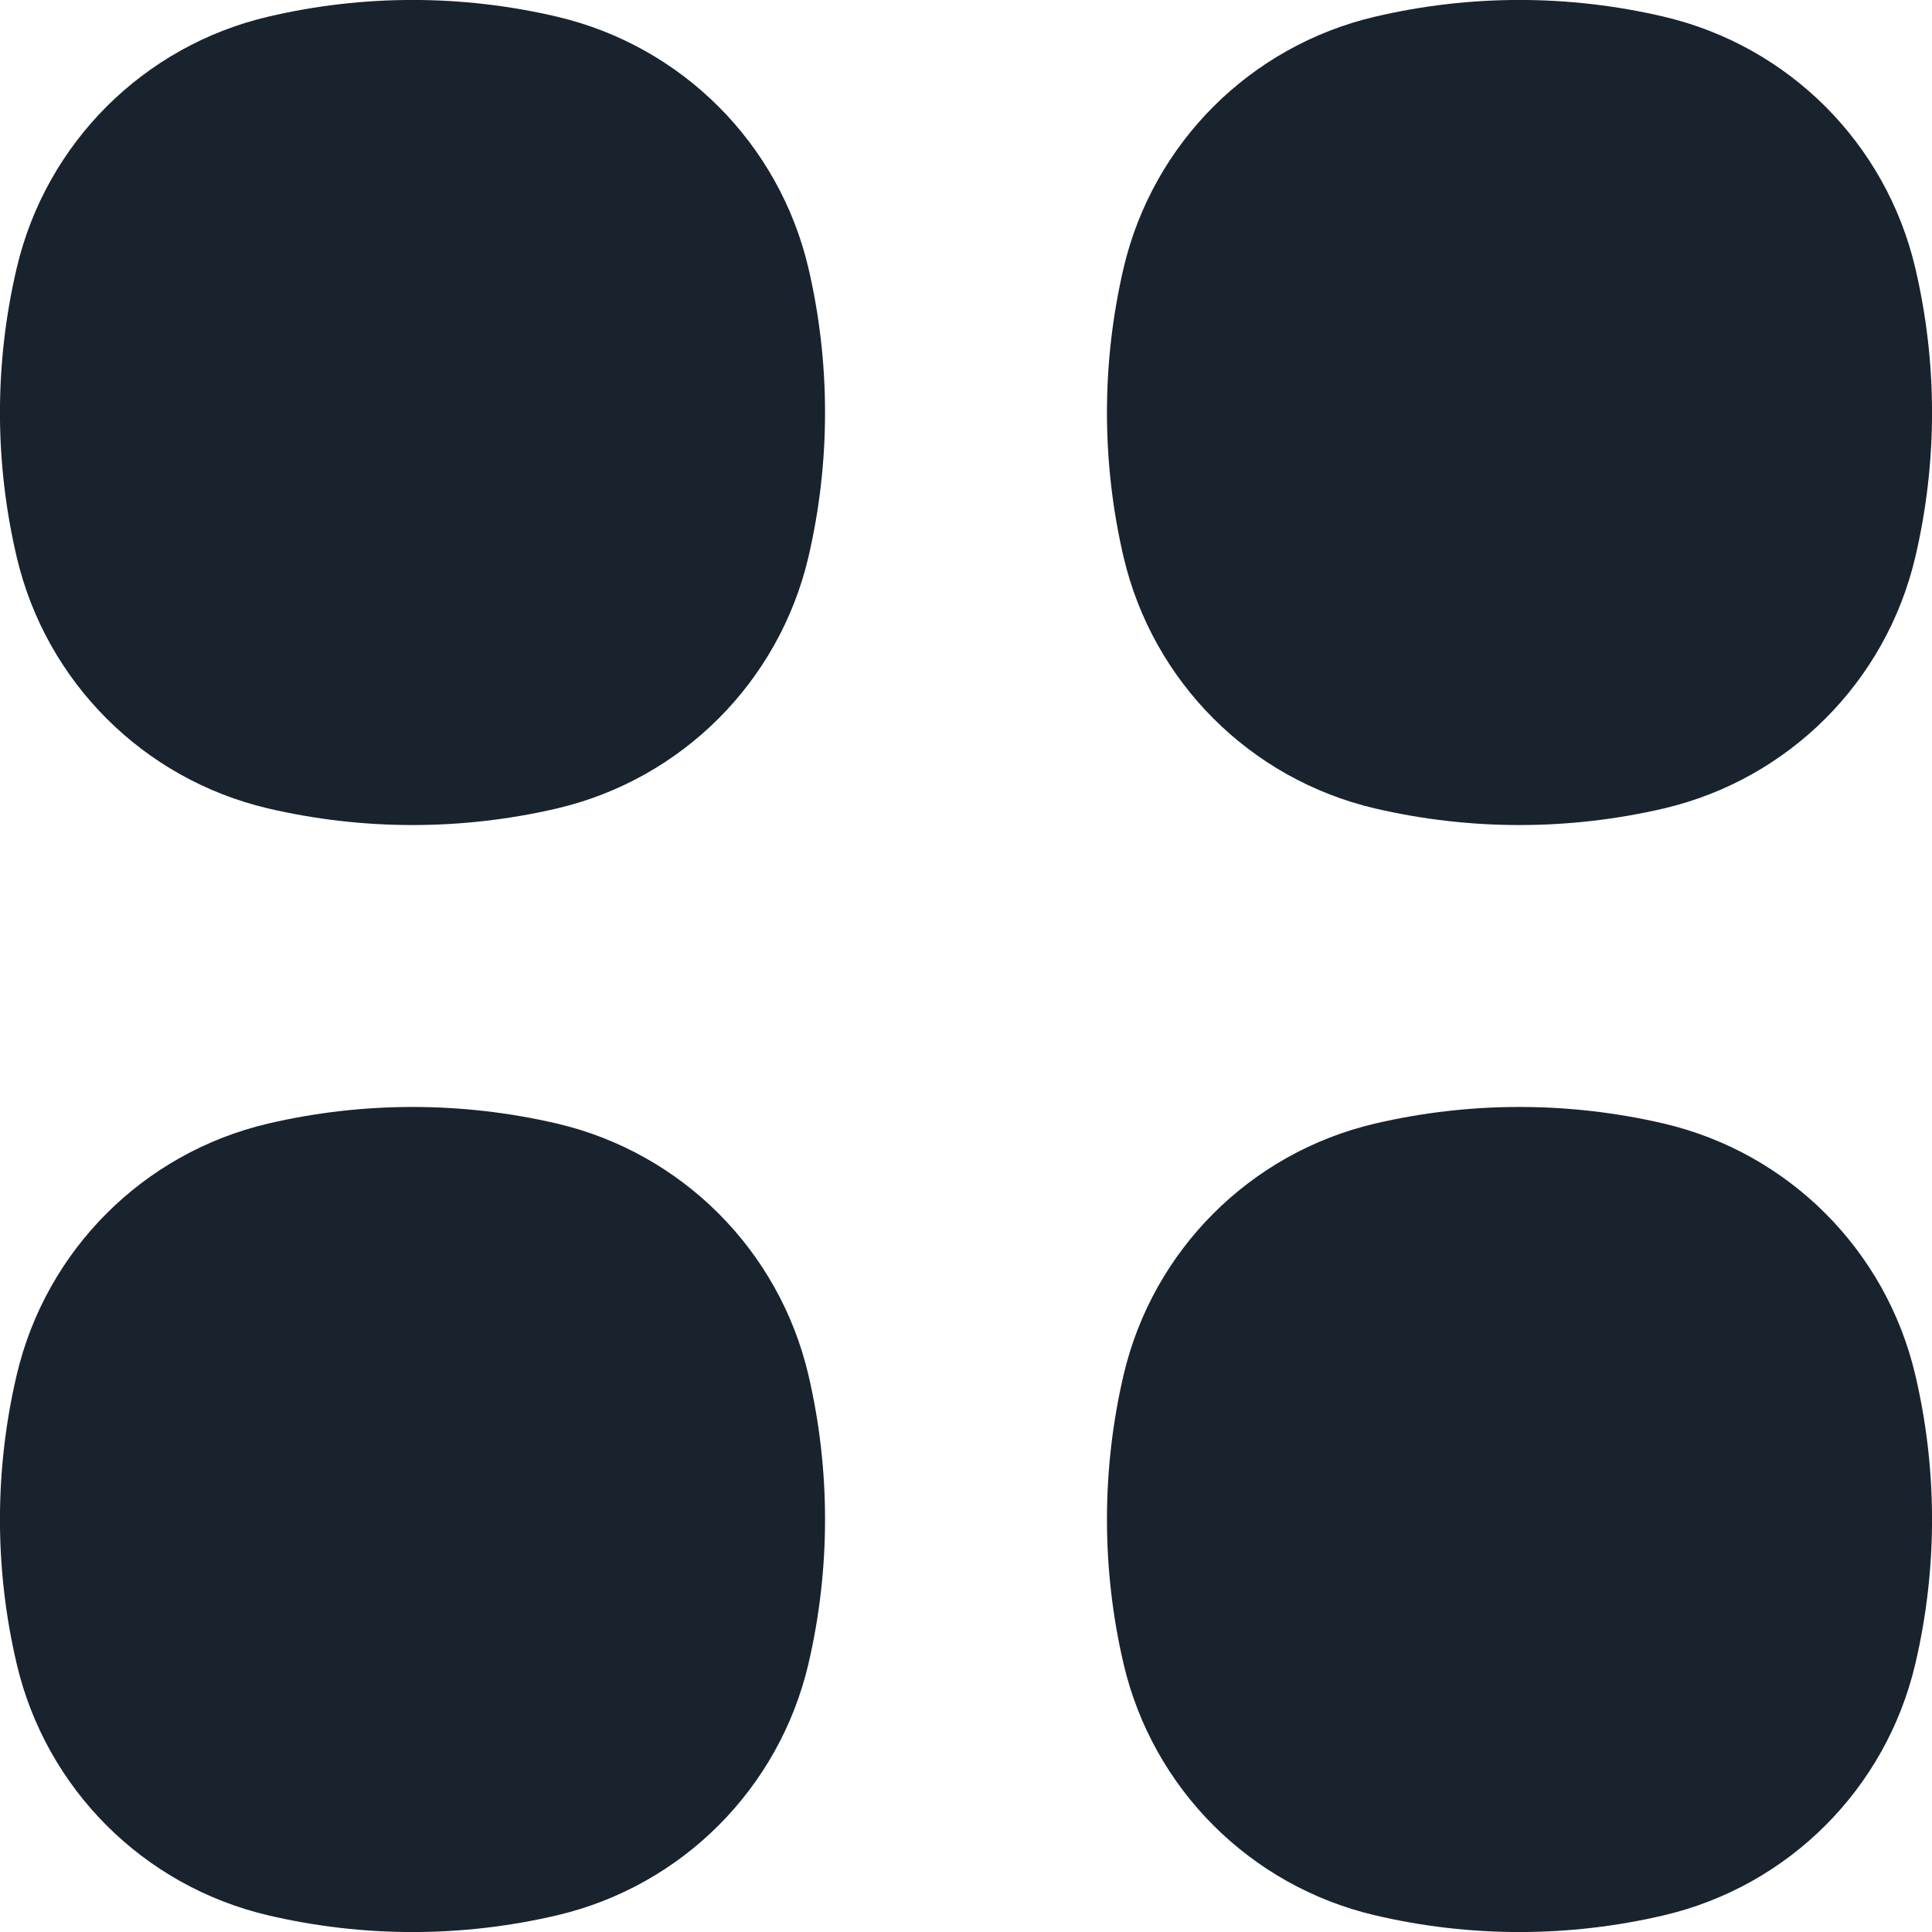 <svg width="12" height="12" viewBox="0 0 12 12" fill="none" xmlns="http://www.w3.org/2000/svg">
<g clip-path="url(#clip0_1457_2311)">
<path d="M3.461 0.104C2.87 -0.035 2.255 -0.035 1.664 0.104C0.89 0.286 0.286 0.89 0.104 1.664C-0.035 2.255 -0.035 2.87 0.104 3.461C0.286 4.235 0.89 4.839 1.664 5.021C2.255 5.159 2.87 5.159 3.461 5.021C4.235 4.839 4.839 4.235 5.021 3.461C5.159 2.87 5.159 2.255 5.021 1.664C4.839 0.89 4.235 0.286 3.461 0.104Z" fill="#19232E"/>
<path d="M3.461 6.979C2.87 6.841 2.255 6.841 1.664 6.979C0.89 7.161 0.286 7.765 0.104 8.539C-0.035 9.13 -0.035 9.745 0.104 10.336C0.286 11.11 0.89 11.714 1.664 11.896C2.255 12.035 2.87 12.035 3.461 11.896C4.235 11.714 4.839 11.11 5.021 10.336C5.159 9.745 5.159 9.13 5.021 8.539C4.839 7.765 4.235 7.161 3.461 6.979Z" fill="#19232E"/>
<path d="M10.336 0.104C9.745 -0.035 9.13 -0.035 8.539 0.104C7.765 0.286 7.161 0.89 6.979 1.664C6.841 2.255 6.841 2.87 6.979 3.461C7.161 4.235 7.765 4.839 8.539 5.021C9.13 5.159 9.745 5.159 10.336 5.021C11.11 4.839 11.714 4.235 11.896 3.461C12.035 2.87 12.035 2.255 11.896 1.664C11.714 0.89 11.11 0.286 10.336 0.104Z" fill="#19232E"/>
<path d="M10.336 6.979C9.745 6.841 9.13 6.841 8.539 6.979C7.765 7.161 7.161 7.765 6.979 8.539C6.841 9.13 6.841 9.745 6.979 10.336C7.161 11.11 7.765 11.714 8.539 11.896C9.13 12.035 9.745 12.035 10.336 11.896C11.11 11.714 11.714 11.11 11.896 10.336C12.035 9.745 12.035 9.13 11.896 8.539C11.714 7.765 11.11 7.161 10.336 6.979Z" fill="#19232E"/>
</g>
<defs>
<clipPath id="clip0_1457_2311">
<rect width="12" height="12" fill="white"/>
</clipPath>
</defs>
</svg>
